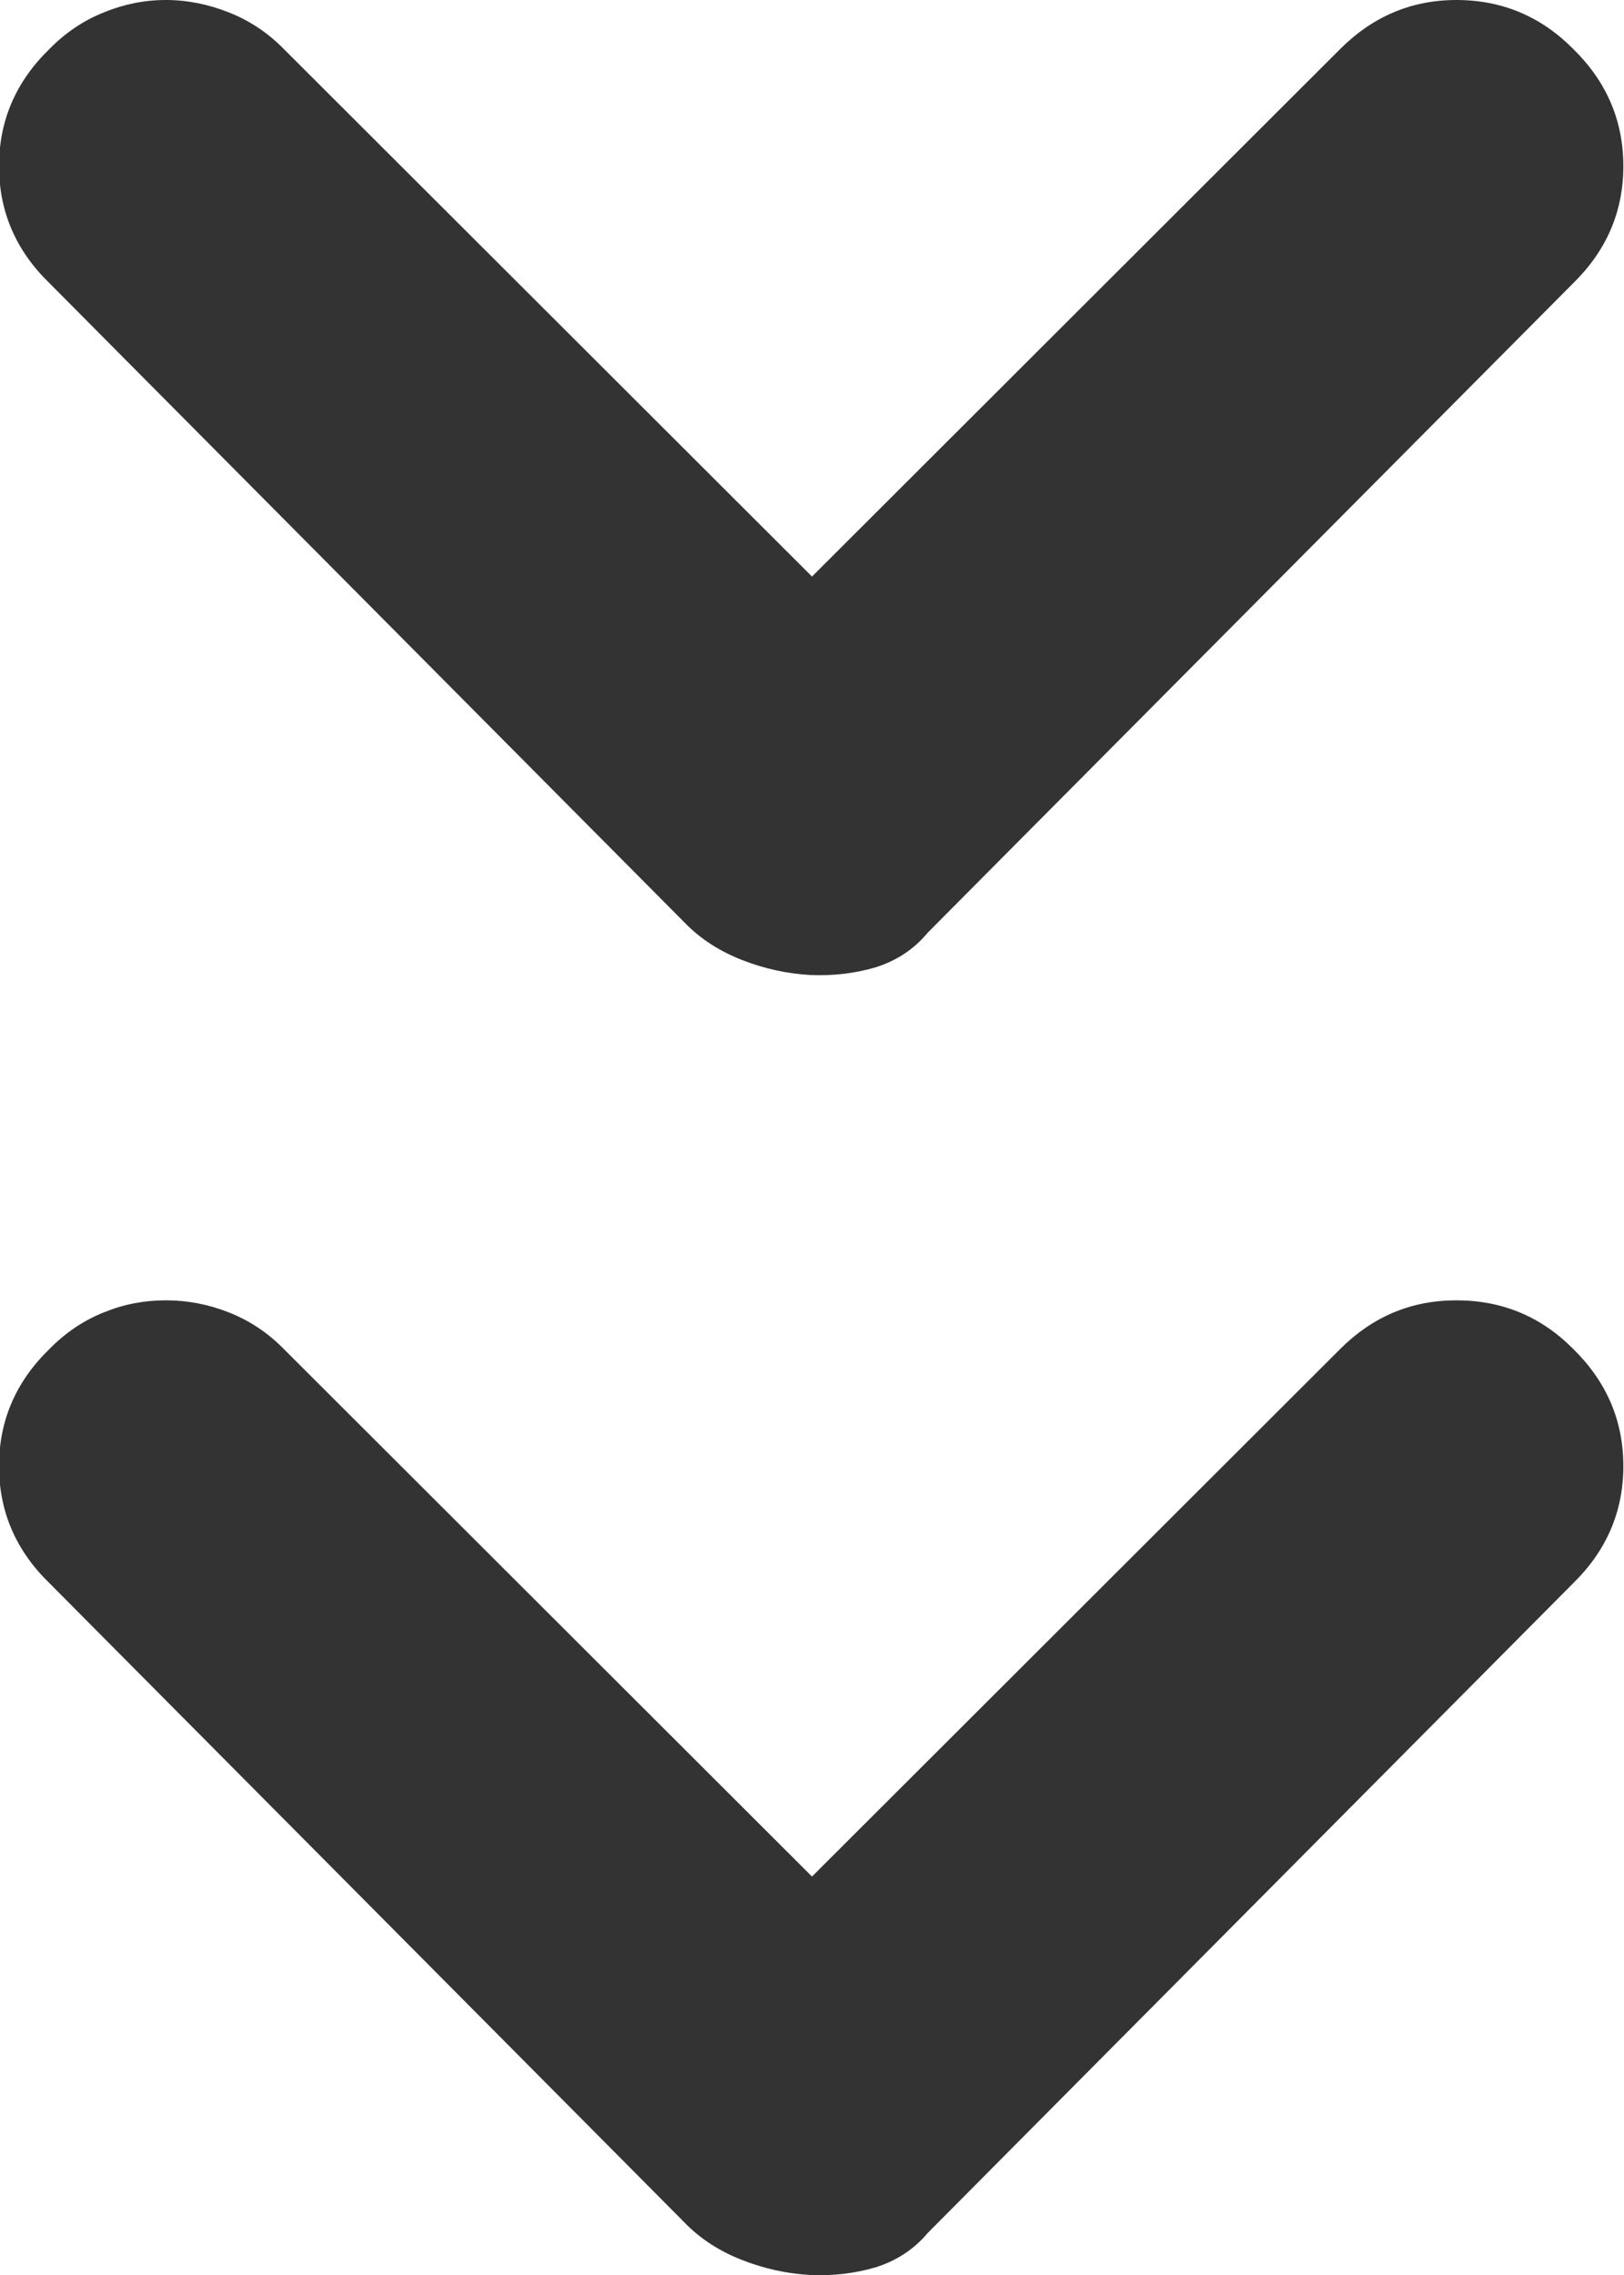 <svg 
 xmlns="http://www.w3.org/2000/svg"
 xmlns:xlink="http://www.w3.org/1999/xlink"
 width="5px" height="7px">
<path fill-rule="evenodd"  fill="rgb(51, 51, 51)"
 d="M2.856,2.870 C2.814,2.921 2.760,2.956 2.697,2.976 C2.633,2.995 2.566,3.003 2.495,3.000 C2.424,2.996 2.354,2.981 2.285,2.954 C2.216,2.927 2.156,2.889 2.107,2.838 L0.152,0.871 C0.049,0.771 -0.003,0.651 -0.003,0.511 C-0.003,0.371 0.049,0.251 0.152,0.151 C0.201,0.101 0.257,0.063 0.320,0.038 C0.381,0.013 0.444,0.000 0.511,0.000 C0.576,0.000 0.641,0.013 0.704,0.038 C0.768,0.063 0.825,0.101 0.874,0.151 L2.500,1.774 L4.126,0.151 C4.226,0.051 4.345,0.000 4.484,0.000 C4.625,0.000 4.745,0.051 4.844,0.151 C4.946,0.251 4.998,0.371 4.998,0.511 C4.998,0.651 4.946,0.771 4.844,0.871 L2.856,2.870 ZM0.320,4.038 C0.381,4.013 0.444,4.001 0.511,4.001 C0.576,4.001 0.641,4.013 0.704,4.038 C0.768,4.063 0.825,4.101 0.874,4.151 L2.500,5.774 L4.126,4.151 C4.226,4.051 4.345,4.001 4.484,4.001 C4.625,4.001 4.745,4.051 4.844,4.151 C4.946,4.251 4.998,4.371 4.998,4.511 C4.998,4.651 4.946,4.771 4.844,4.871 L2.856,6.871 C2.814,6.921 2.760,6.956 2.697,6.976 C2.633,6.995 2.566,7.003 2.495,7.000 C2.424,6.996 2.354,6.981 2.285,6.954 C2.216,6.927 2.156,6.889 2.107,6.838 L0.152,4.871 C0.049,4.771 -0.003,4.651 -0.003,4.511 C-0.003,4.371 0.049,4.251 0.152,4.151 C0.201,4.101 0.257,4.063 0.320,4.038 Z"/>
</svg>
